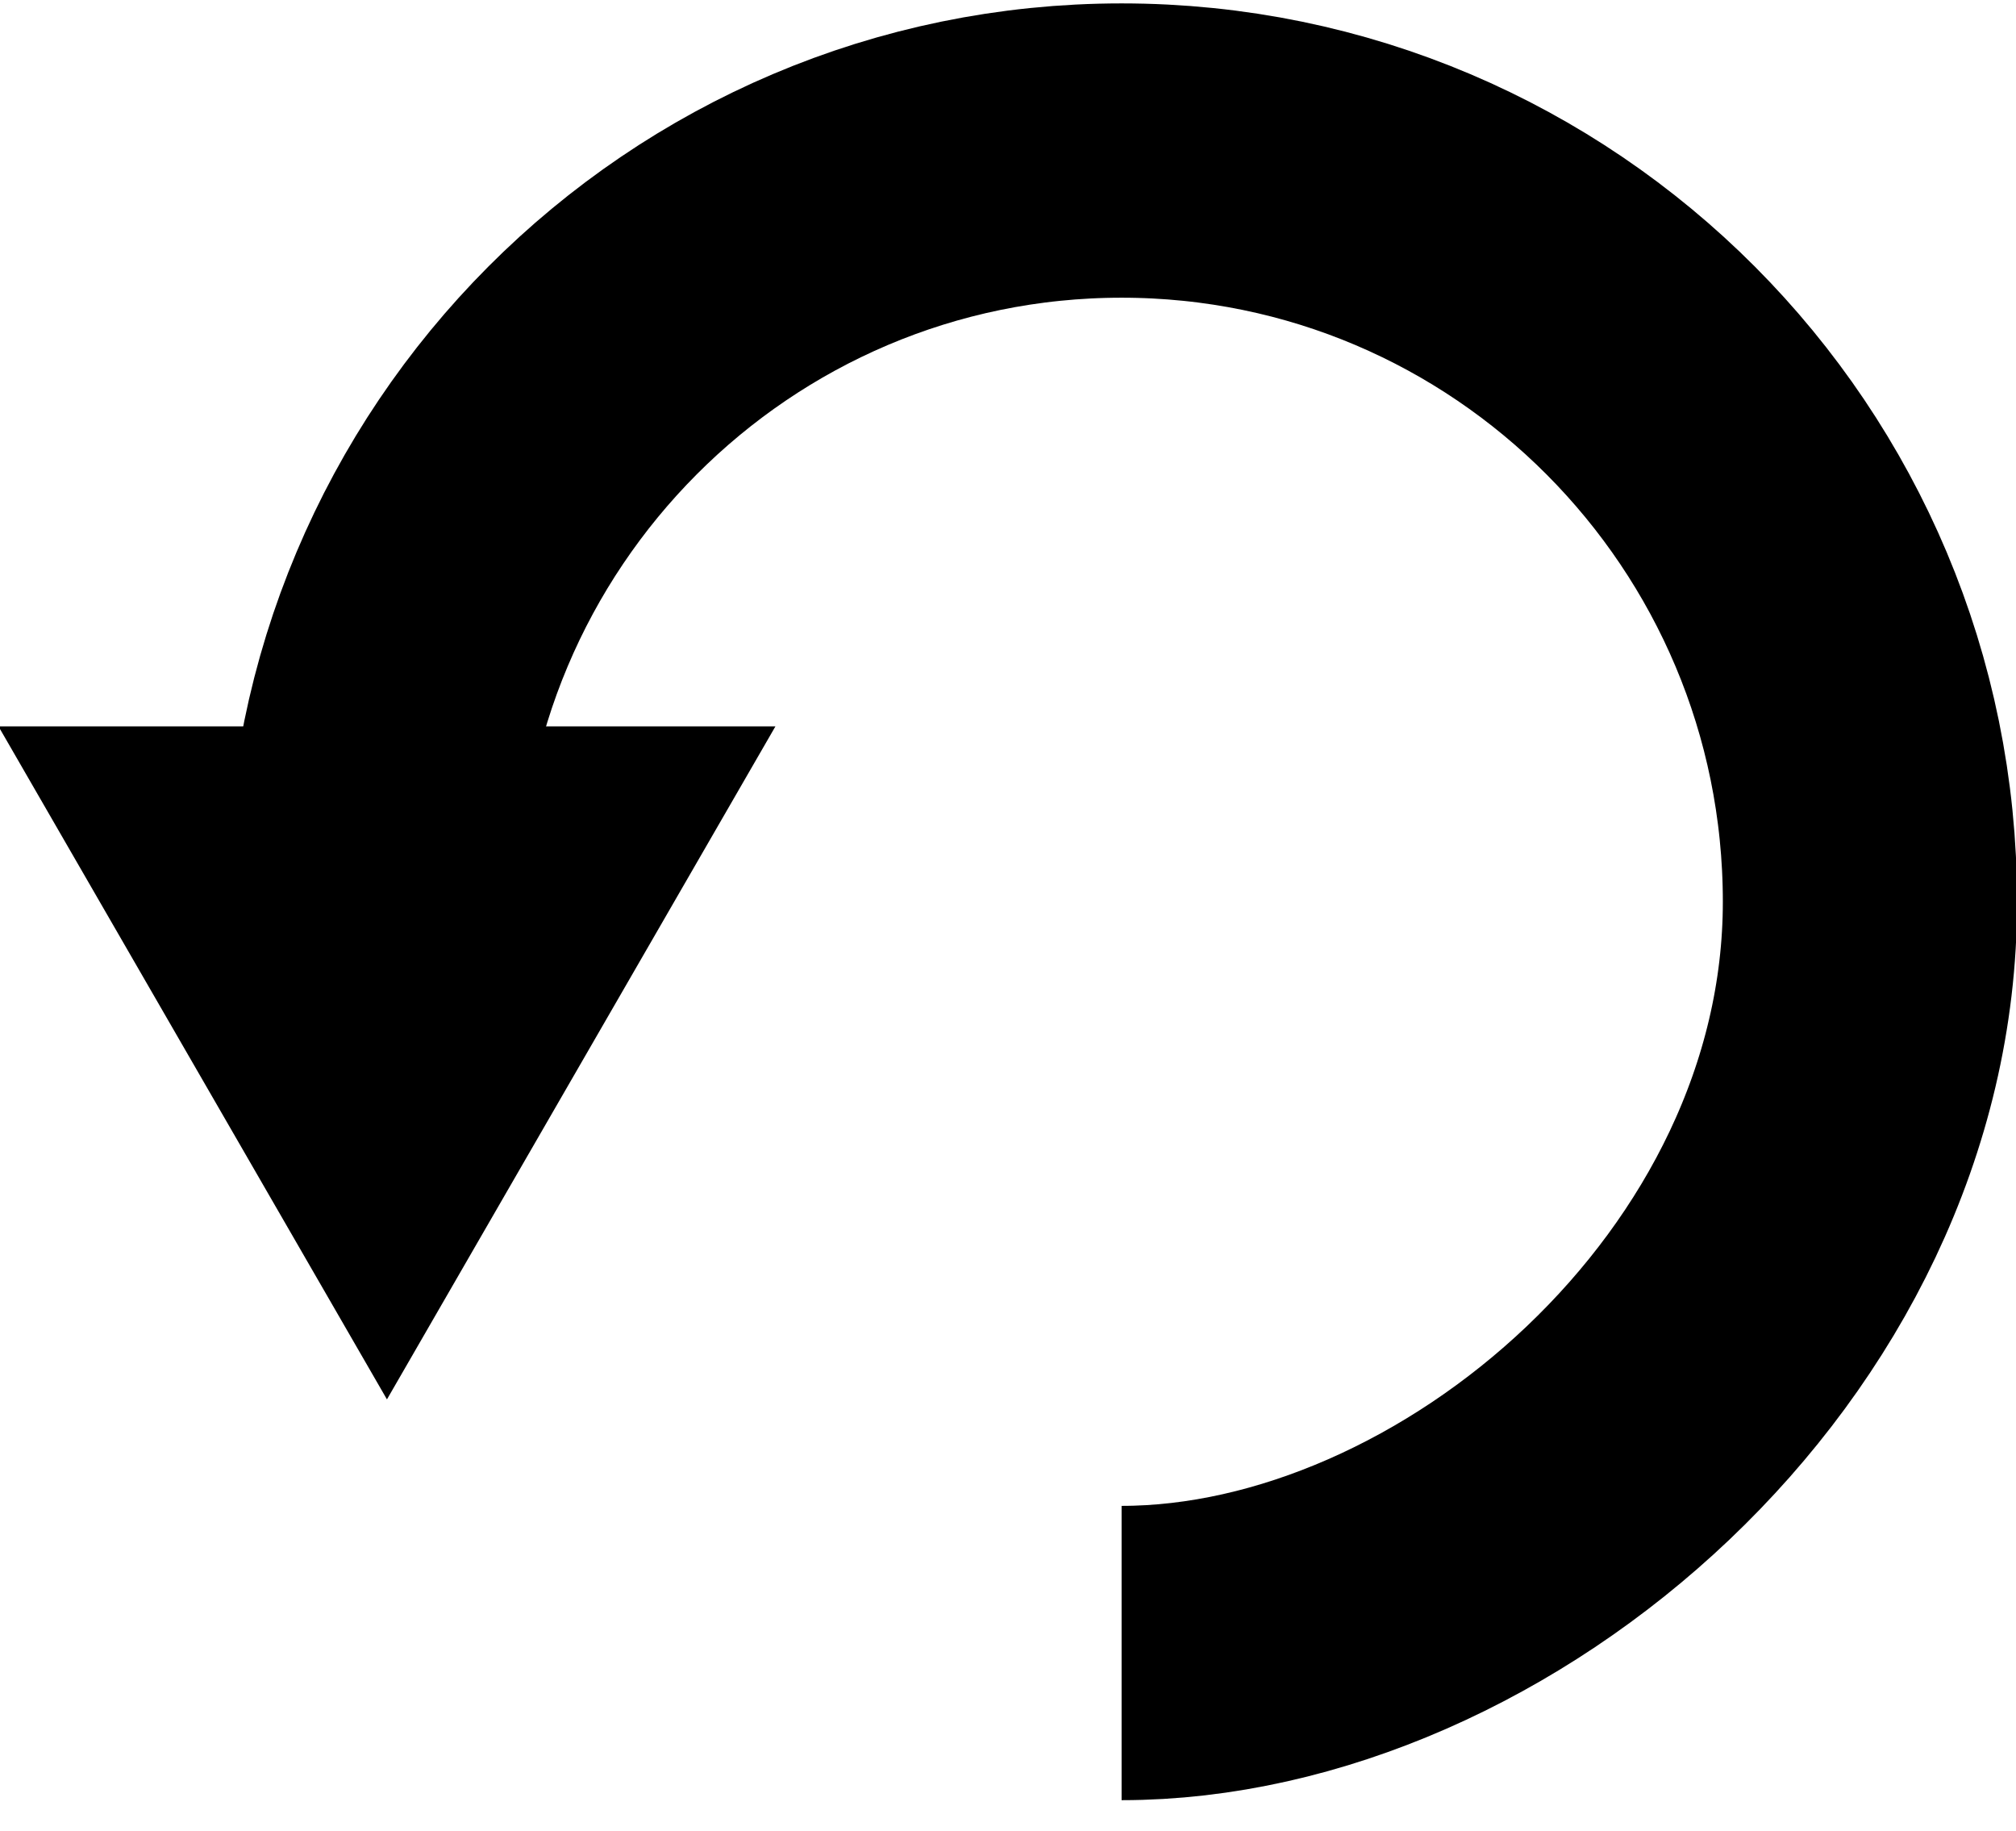 <?xml version="1.0" encoding="UTF-8" standalone="no"?>

<svg
   width="185mm"
   height="168mm"
   viewBox="0 0 185 168"
   version="1.1"
   xmlns="http://www.w3.org/2000/svg">
  <path
     id="path926"
     style="fill:#ffffff;fill-opacity:0;stroke:#000000;stroke-width:27;stroke-miterlimit:4;stroke-dasharray:none"
     d="m 34.25,82.732 c 0,-38.064 30.746,-68.92 68.674,-68.92 37.928,-3e-6 68.674,30.857 68.674,68.92 0,38.064 -36.301,68.92 -68.674,68.92"/>
  <path
     style="fill:#000000;fill-opacity:1;stroke:#000000;stroke-width:18.984;stroke-miterlimit:4;stroke-dasharray:none"
     id="path1604"
     d="M 54.718,76.129 45.113,92.764 35.509,109.399 25.905,92.764 16.3,76.129 h 19.209 z" />
</svg>
